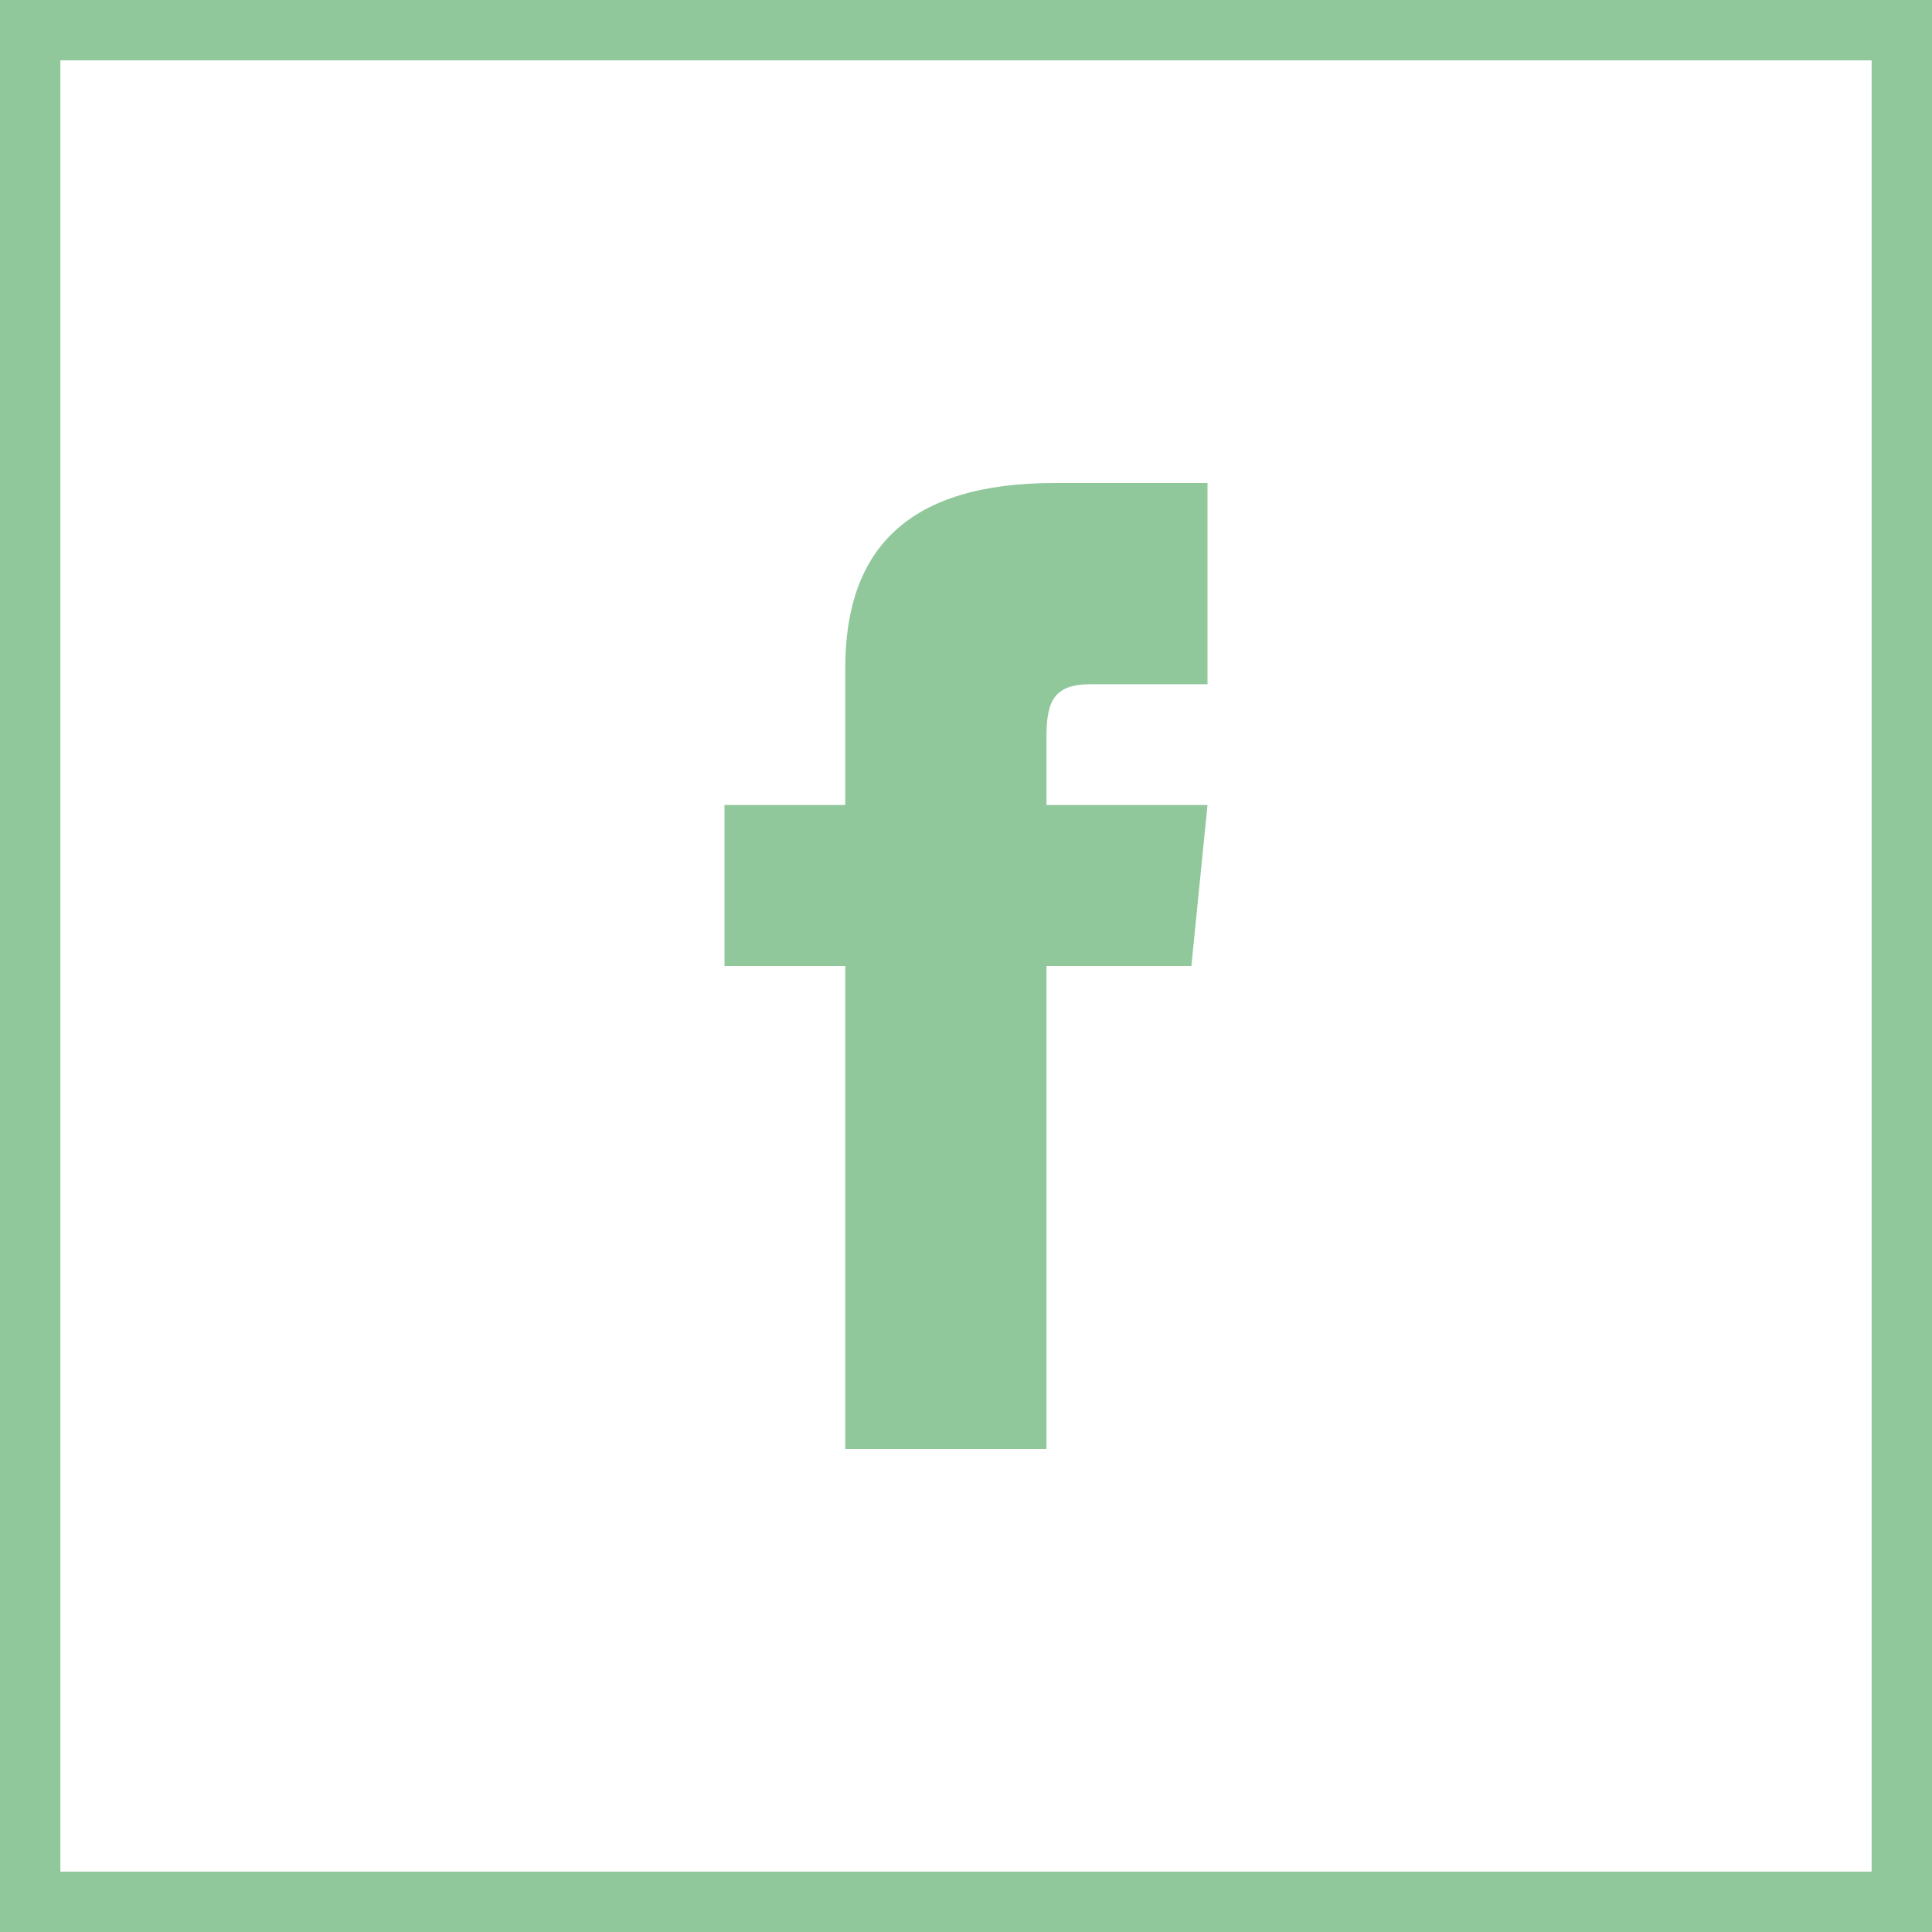 <svg width="32" height="32" viewBox="0 0 32 32" fill="none" xmlns="http://www.w3.org/2000/svg">
<path d="M32 32H0V0H32V32ZM1 31H31V1H1V31ZM20 8V11.333H18.066C17.467 11.333 17.333 11.6 17.333 12.2V13.333H20L19.733 16H17.333V24H14V16H12V13.333H14V11.066C14 9.067 15.067 8 17.467 8H20Z" fill="#46A358" fill-opacity="0.6"/>
</svg>
